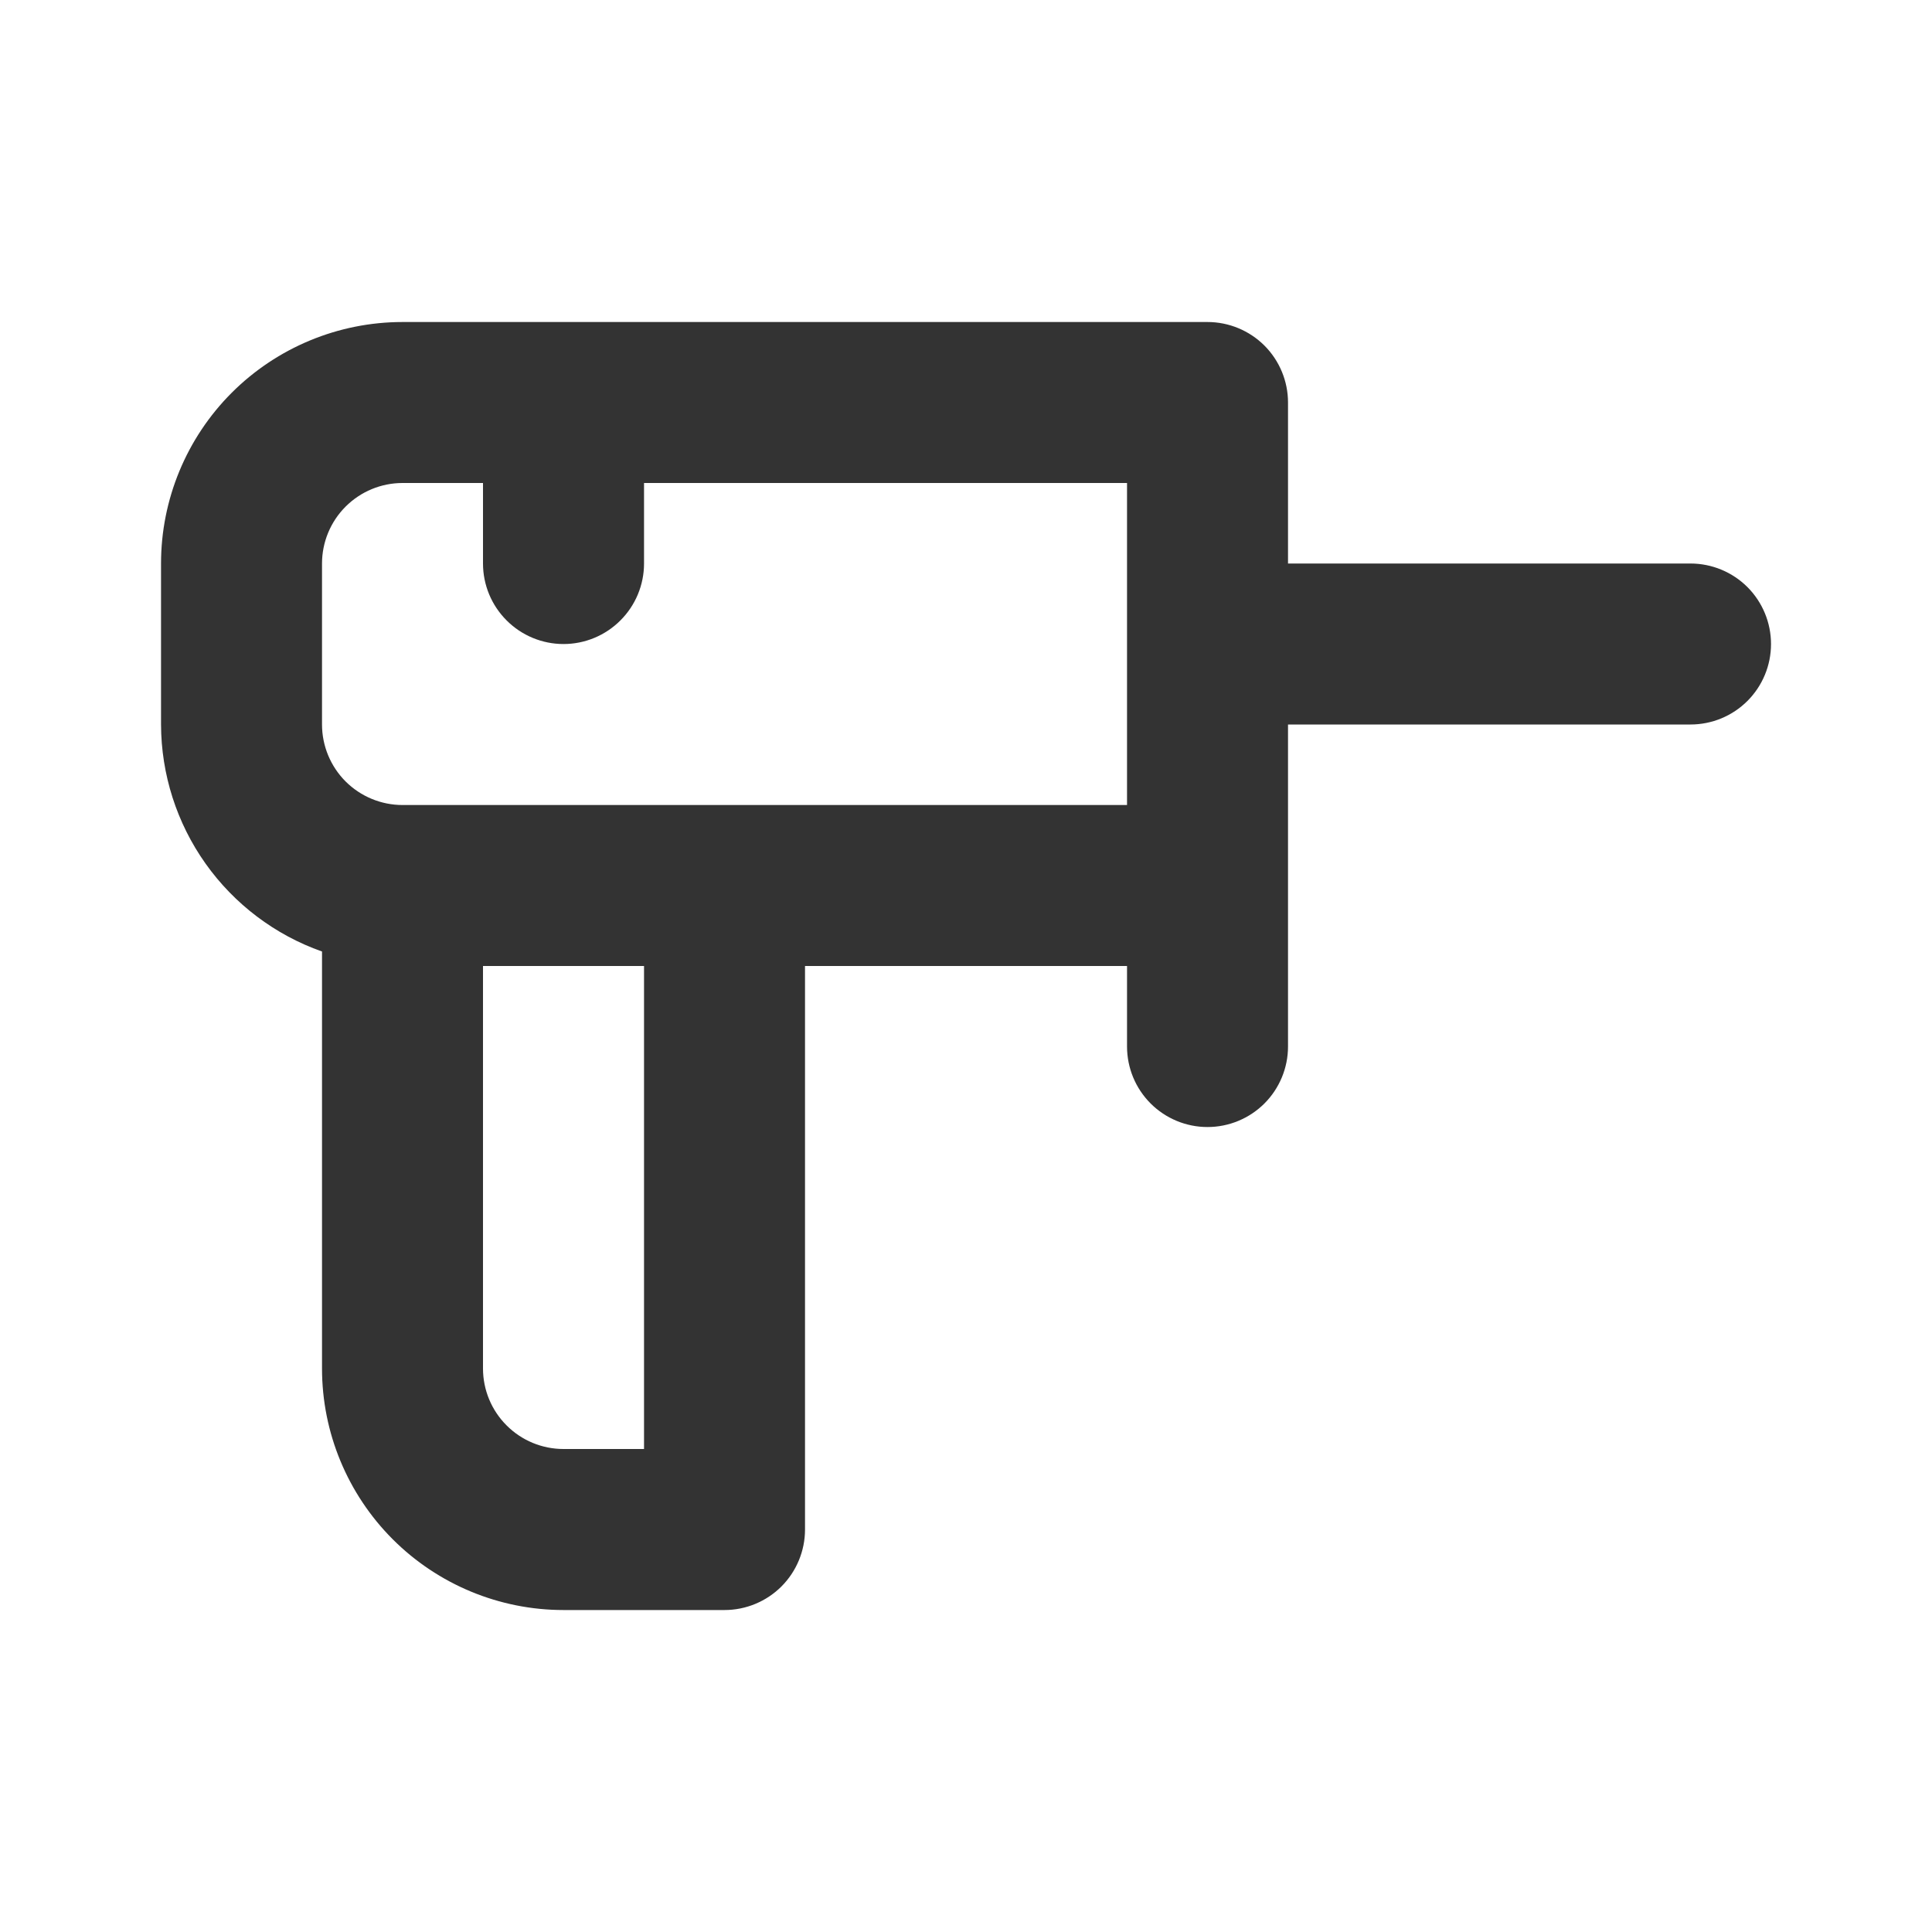 <svg width="40" height="40" viewBox="0 0 40 40" fill="none" xmlns="http://www.w3.org/2000/svg">
<path d="M8.334 6.667H25C25.442 6.667 25.866 6.843 26.179 7.155C26.491 7.468 26.667 7.892 26.667 8.334V11.667H35C35.442 11.667 35.866 11.843 36.179 12.155C36.491 12.468 36.667 12.892 36.667 13.334C36.667 13.776 36.491 14.2 36.179 14.512C35.866 14.825 35.442 15 35 15H26.667V21.667C26.667 22.109 26.491 22.533 26.179 22.846C25.866 23.158 25.442 23.334 25 23.334C24.558 23.334 24.134 23.158 23.822 22.846C23.509 22.533 23.334 22.109 23.334 21.667V20H16.667V31.667C16.667 32.109 16.491 32.533 16.179 32.846C15.866 33.158 15.442 33.334 15 33.334H11.667C10.341 33.334 9.069 32.807 8.131 31.869C7.194 30.931 6.667 29.66 6.667 28.334V19.7C5.694 19.357 4.852 18.72 4.255 17.879C3.658 17.037 3.337 16.032 3.334 15V11.667C3.334 10.341 3.86 9.069 4.798 8.131C5.736 7.194 7.008 6.667 8.334 6.667ZM10 28.334C10 28.776 10.176 29.2 10.489 29.512C10.801 29.825 11.225 30 11.667 30H13.334V20H10V28.334ZM6.667 15C6.667 15.442 6.843 15.866 7.155 16.179C7.468 16.491 7.892 16.667 8.334 16.667H23.334V10H13.334V11.667C13.334 12.109 13.158 12.533 12.845 12.845C12.533 13.158 12.109 13.334 11.667 13.334C11.225 13.334 10.801 13.158 10.489 12.845C10.176 12.533 10 12.109 10 11.667V10H8.334C7.892 10 7.468 10.176 7.155 10.489C6.843 10.801 6.667 11.225 6.667 11.667V15Z" fill="#333333"/>
</svg>
